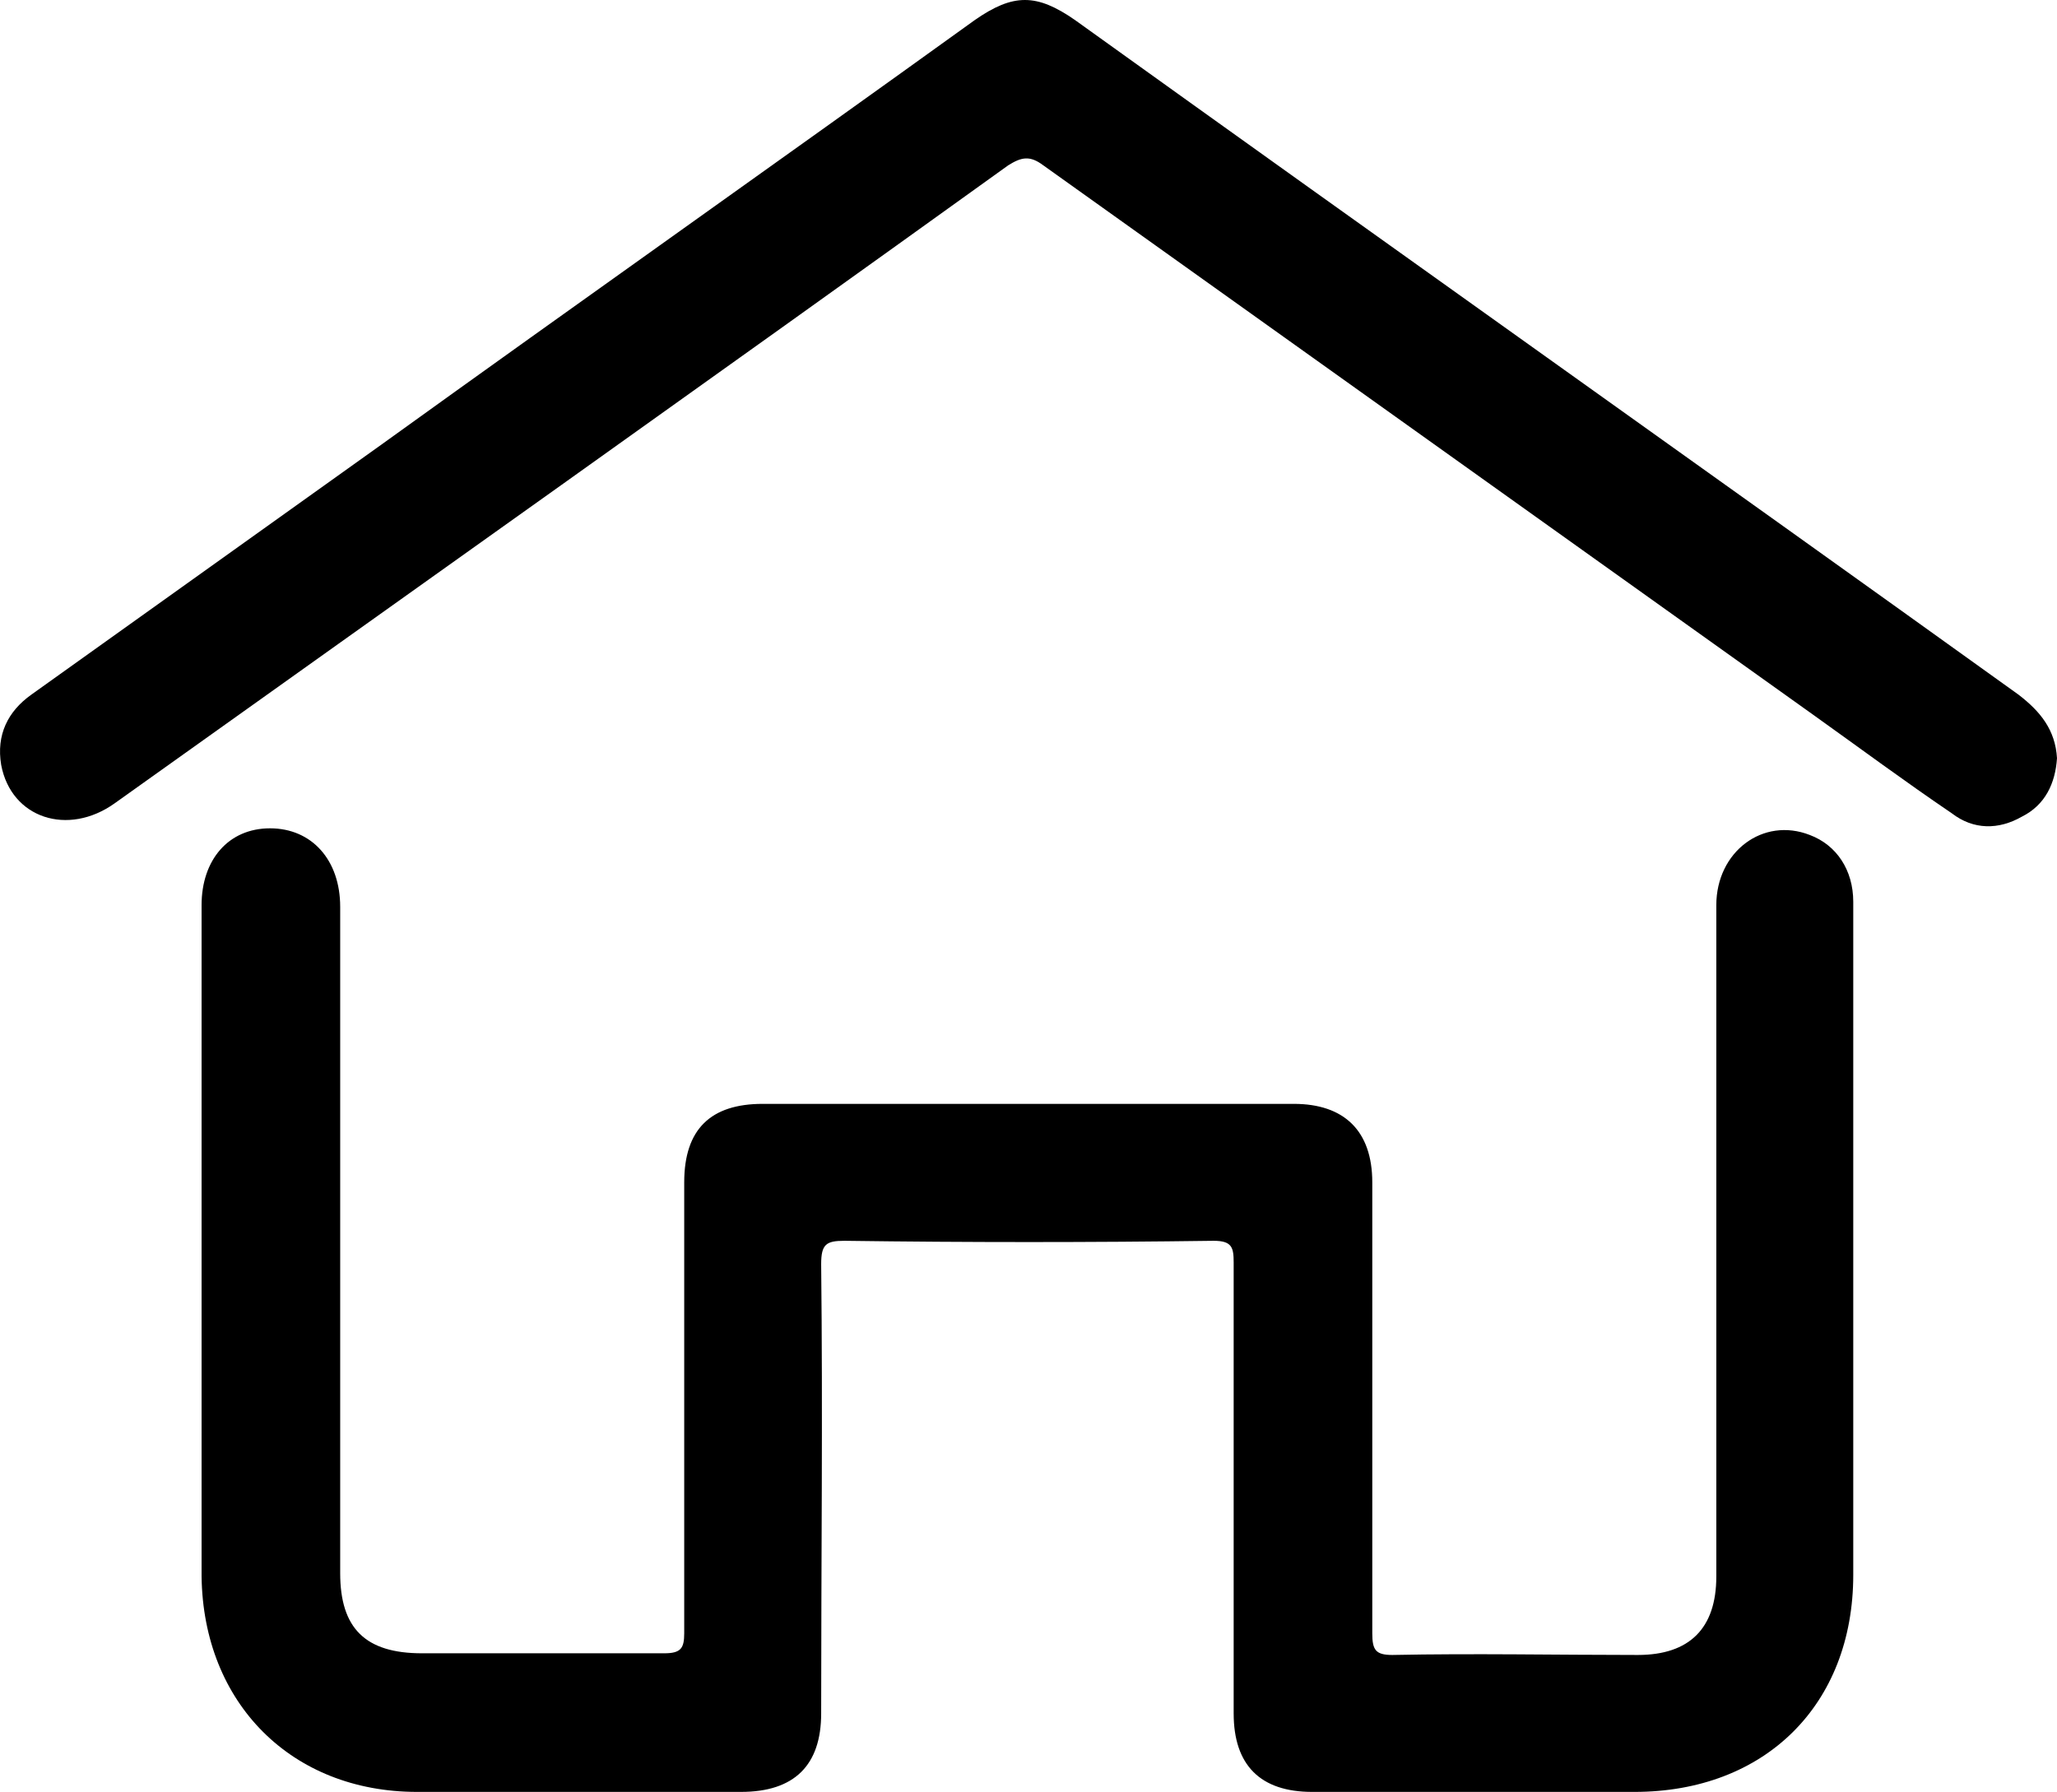 <svg xmlns="http://www.w3.org/2000/svg" xmlns:xlink="http://www.w3.org/1999/xlink" version="1.1" id="Layer_1" x="0px" y="0px" style="enable-background:new 0 0 306.8 306.4;" xml:space="preserve" viewBox="92.03 95.9 123.17 107.3">
<g>
	<path d="M104.1,170.5c0-6.8,0-13.6,0-20.4c0-2.7,1.6-4.6,4.1-4.6c2.5,0,4.2,1.9,4.2,4.7c0,13.3,0,26.6,0,39.9   c0,3.3,1.5,4.8,4.9,4.8c4.8,0,9.7,0,14.5,0c1,0,1.2-0.3,1.2-1.2c0-9,0-18,0-27c0-3.2,1.6-4.7,4.7-4.7c10.6,0,21.2,0,31.8,0   c3,0,4.7,1.6,4.7,4.7c0,9,0,18,0,27c0,1,0.2,1.3,1.2,1.3c4.9-0.1,9.8,0,14.7,0c3.1,0,4.7-1.6,4.7-4.7c0-13.4,0-26.8,0-40.2   c0-3.2,2.8-5.3,5.6-4.2c1.6,0.6,2.6,2.1,2.6,4c0,4,0,8.1,0,12.1c0,9.4,0,18.8,0,28.2c0,7.8-5.3,13-13.1,13c-6.4,0-12.9,0-19.3,0   c-3.1,0-4.7-1.6-4.7-4.7c0-9,0-18,0-27c0-0.9-0.1-1.3-1.2-1.3c-7.4,0.1-14.7,0.1-22.1,0c-1.1,0-1.4,0.2-1.4,1.4   c0.1,9,0,17.9,0,26.9c0,3.1-1.6,4.7-4.8,4.7c-6.5,0-12.9,0-19.4,0c-7.5,0-12.8-5.3-12.9-12.9C104.1,183.6,104.1,177,104.1,170.5z"/>
	<path d="M215.2,141.3c-0.1,1.5-0.7,2.8-2.1,3.5c-1.4,0.8-2.9,0.8-4.2-0.2c-2.8-1.9-5.5-3.9-8.3-5.9c-15.4-11-30.7-21.9-46.1-32.9   c-0.8-0.6-1.3-0.5-2.1,0c-17.8,12.8-35.7,25.5-53.5,38.2c-2.8,2-6.2,0.9-6.8-2.3c-0.3-1.8,0.4-3.2,1.8-4.2c7-5,14-10,21-15   c11.8-8.5,23.7-16.9,35.5-25.4c2.3-1.6,3.7-1.6,6,0c18.8,13.5,37.7,26.9,56.5,40.4C214.2,138.5,215.1,139.6,215.2,141.3z"/>
</g>
</svg>
